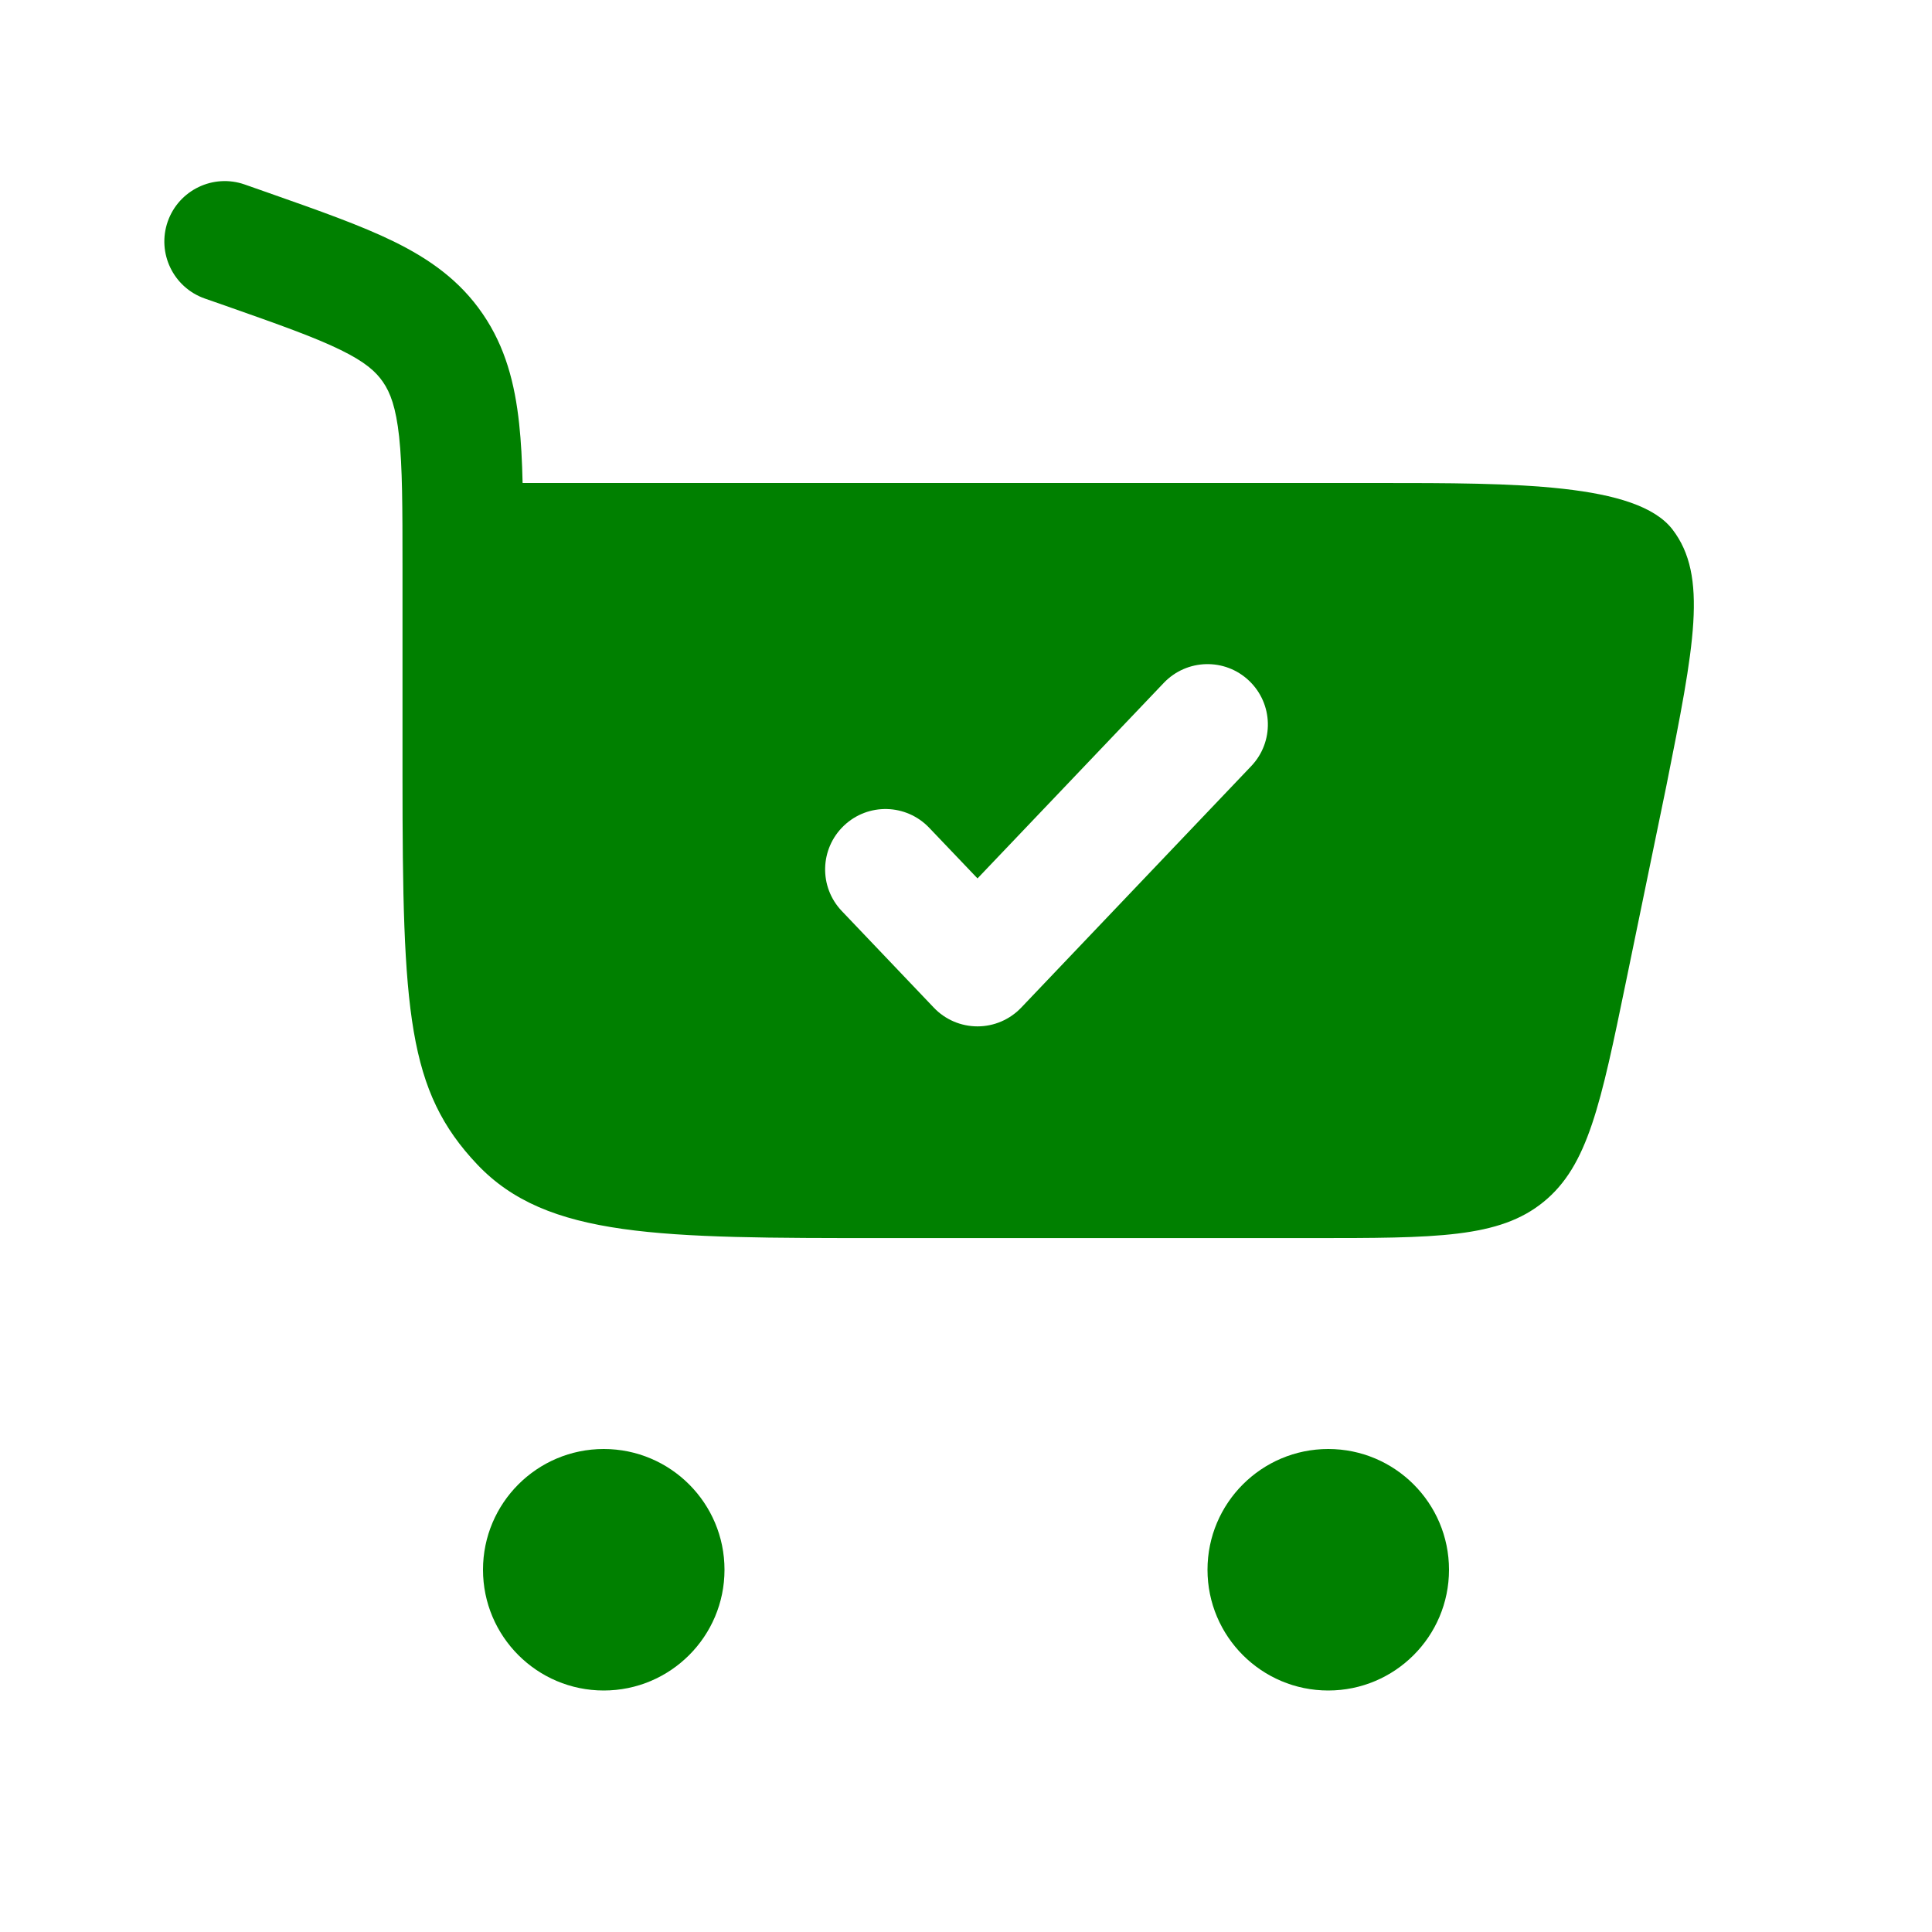 <?xml version="1.0" encoding="utf-8"?><!-- Uploaded to: SVG Repo, www.svgrepo.com, Generator: SVG Repo Mixer Tools -->
<svg width="800px" height="800px" viewBox="0 0 24 24" fill="none" xmlns="http://www.w3.org/2000/svg">
<path fill-rule="evenodd" clip-rule="evenodd" d="M3.04 2.292C2.65 2.155 2.222 2.36 2.084 2.751C1.947 3.142 2.152 3.57 2.543 3.708L2.804 3.799C3.472 4.034 3.911 4.19 4.233 4.348C4.537 4.497 4.67 4.617 4.758 4.746C4.849 4.878 4.918 5.06 4.958 5.423C4.999 5.803 5 6.298 5 7.038L5 9.64C5 12.582 5.063 13.552 5.929 14.466C6.796 15.38 8.19 15.38 10.979 15.38H16.282C17.843 15.38 18.624 15.38 19.175 14.93C19.727 14.481 19.885 13.716 20.2 12.188L20.7 9.763C21.047 8.024 21.22 7.154 20.776 6.577C20.332 6 18.816 6 17.131 6H6.492C6.486 5.73 6.473 5.484 6.449 5.262C6.395 4.765 6.279 4.312 5.997 3.9C5.713 3.484 5.335 3.218 4.894 3.001C4.482 2.799 3.958 2.615 3.342 2.398L3.04 2.292ZM15.517 8.457C15.817 8.743 15.829 9.217 15.543 9.517L12.686 12.517C12.544 12.666 12.348 12.75 12.143 12.75C11.938 12.75 11.741 12.666 11.6 12.517L10.457 11.317C10.171 11.017 10.183 10.543 10.483 10.257C10.783 9.971 11.257 9.983 11.543 10.283L12.143 10.912L14.457 8.483C14.743 8.183 15.217 8.171 15.517 8.457Z" fill="green"/>
<path d="M7.5 18C8.328 18 9 18.672 9 19.5C9 20.328 8.328 21 7.5 21C6.672 21 6 20.328 6 19.5C6 18.672 6.672 18 7.5 18Z" fill="green"/>
<path d="M16.5 18C17.328 18 18 18.672 18 19.5C18 20.328 17.328 21 16.5 21C15.672 21 15 20.328 15 19.5C15 18.672 15.672 18 16.5 18Z" fill="green"/>
</svg>
